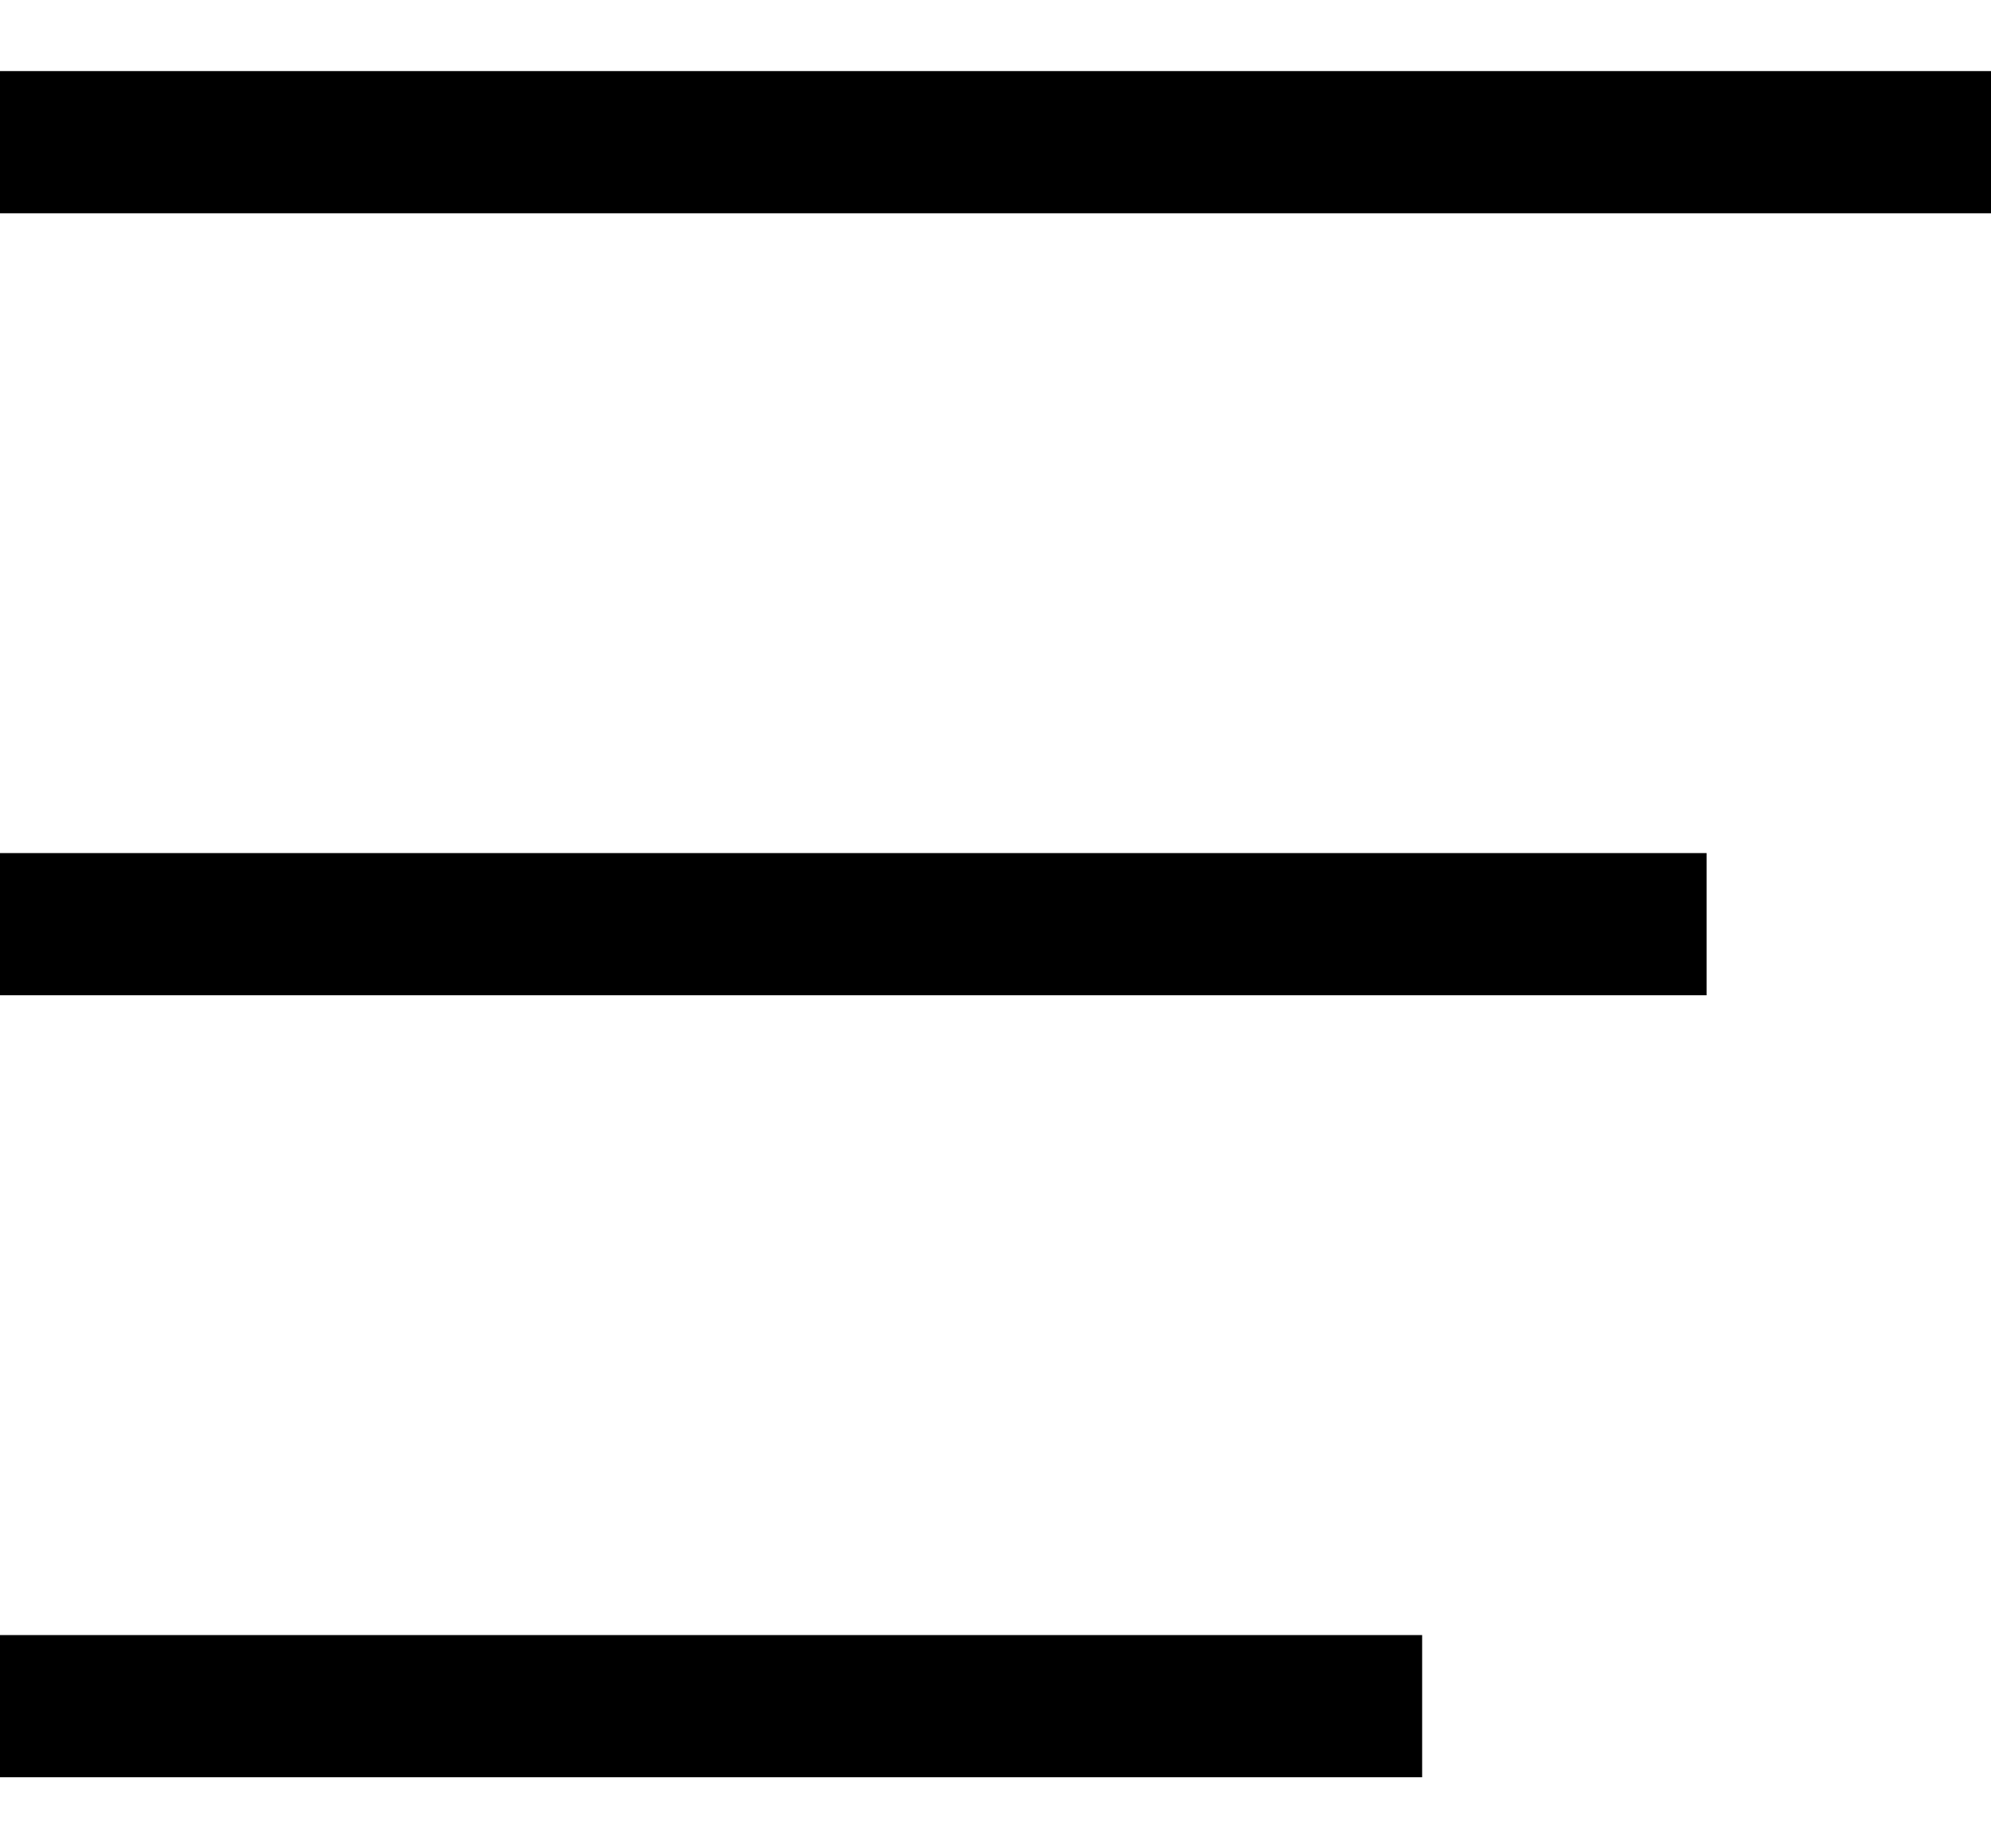 <svg width="14" height="13" viewBox="0 0 14 13" fill="none" xmlns="http://www.w3.org/2000/svg">
<path d="M0 1H14" stroke="black"/>
<path d="M0 6.5H12" stroke="black"/>
<path d="M0 12H10" stroke="black"/>
</svg>
